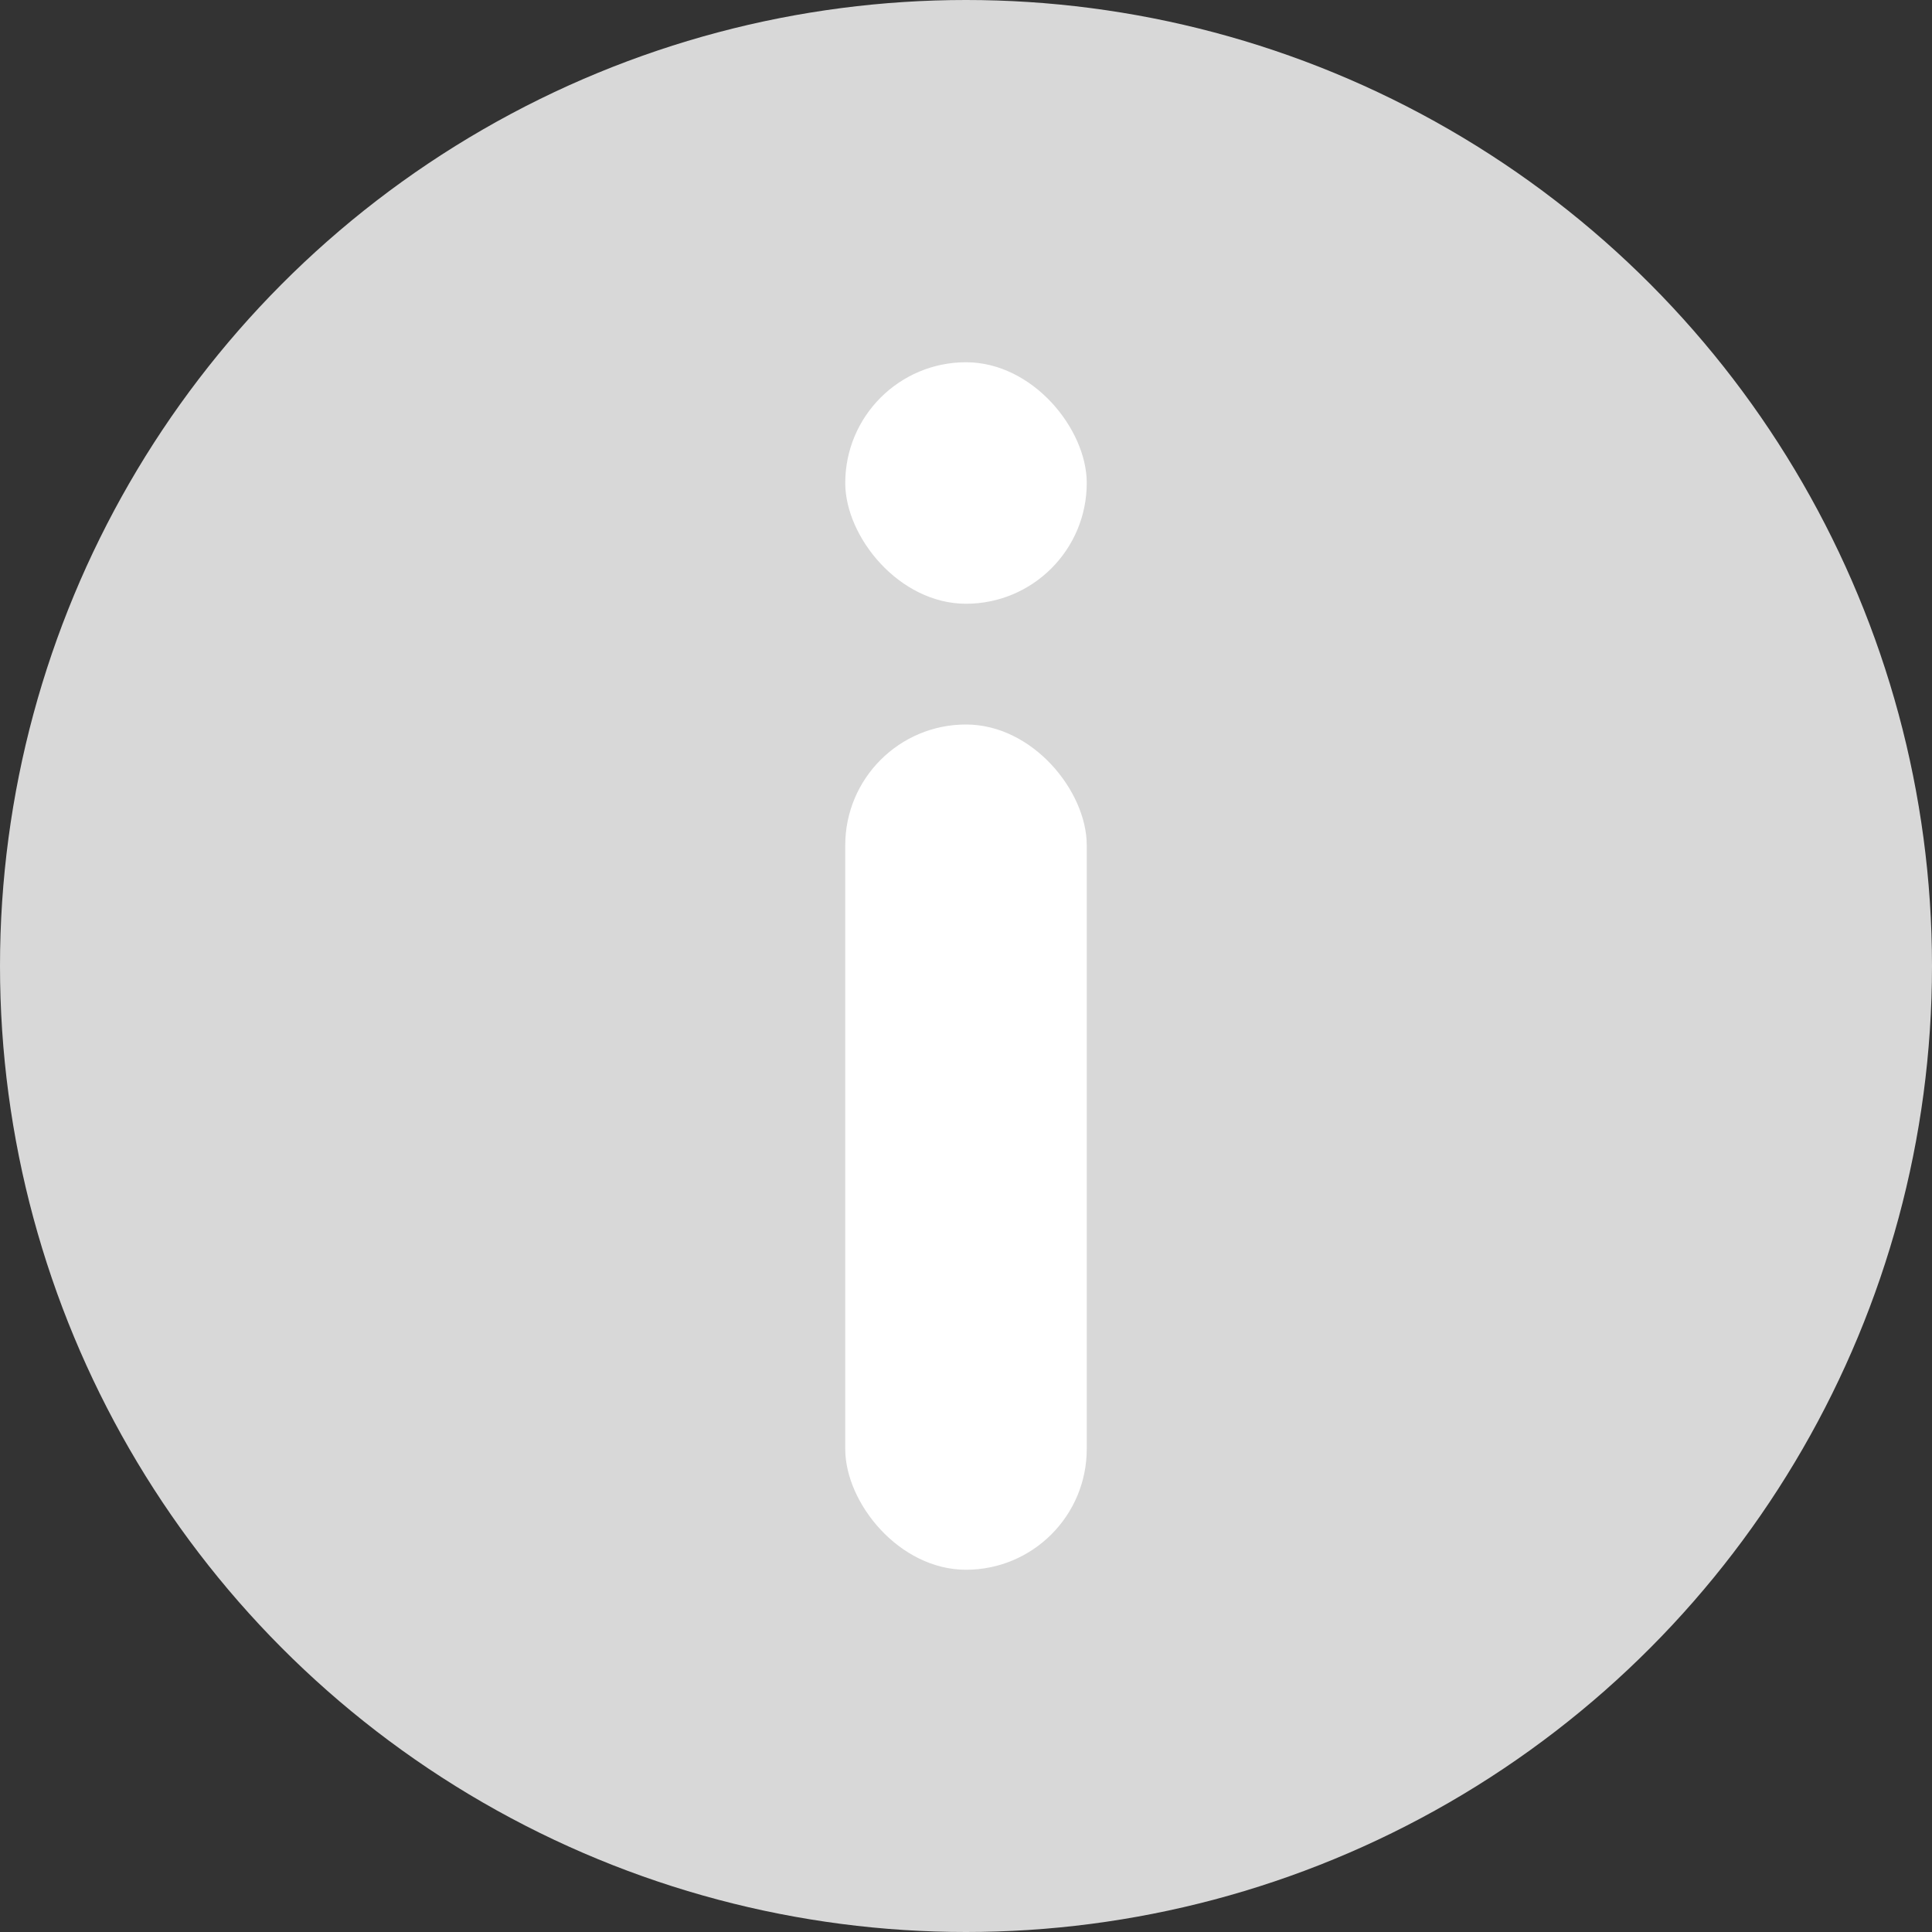 <svg xmlns="http://www.w3.org/2000/svg" width="16" height="16" viewBox="0 0 16 16">
  <rect x="0" y="0" width="16" height="16" fill="#333333" stroke="none"/>
  <defs>
    <style>.a {
      fill: #D8D8D8;
    }

    .b {
      fill: #fff;
    }</style>
  </defs>
  <g transform="translate(-14446 -1576)">
    <g transform="translate(17 1120)">
      <circle class="a" cx="8" cy="8" r="8" transform="translate(14429 456)"/>
      <g transform="translate(14041 -14)">
        <rect class="b" width="2" height="7" rx="1" transform="translate(395 476)"/>
        <rect class="b" width="2" height="2" rx="1" transform="translate(395 473)"/>
      </g>
    </g>
  </g>
</svg>

